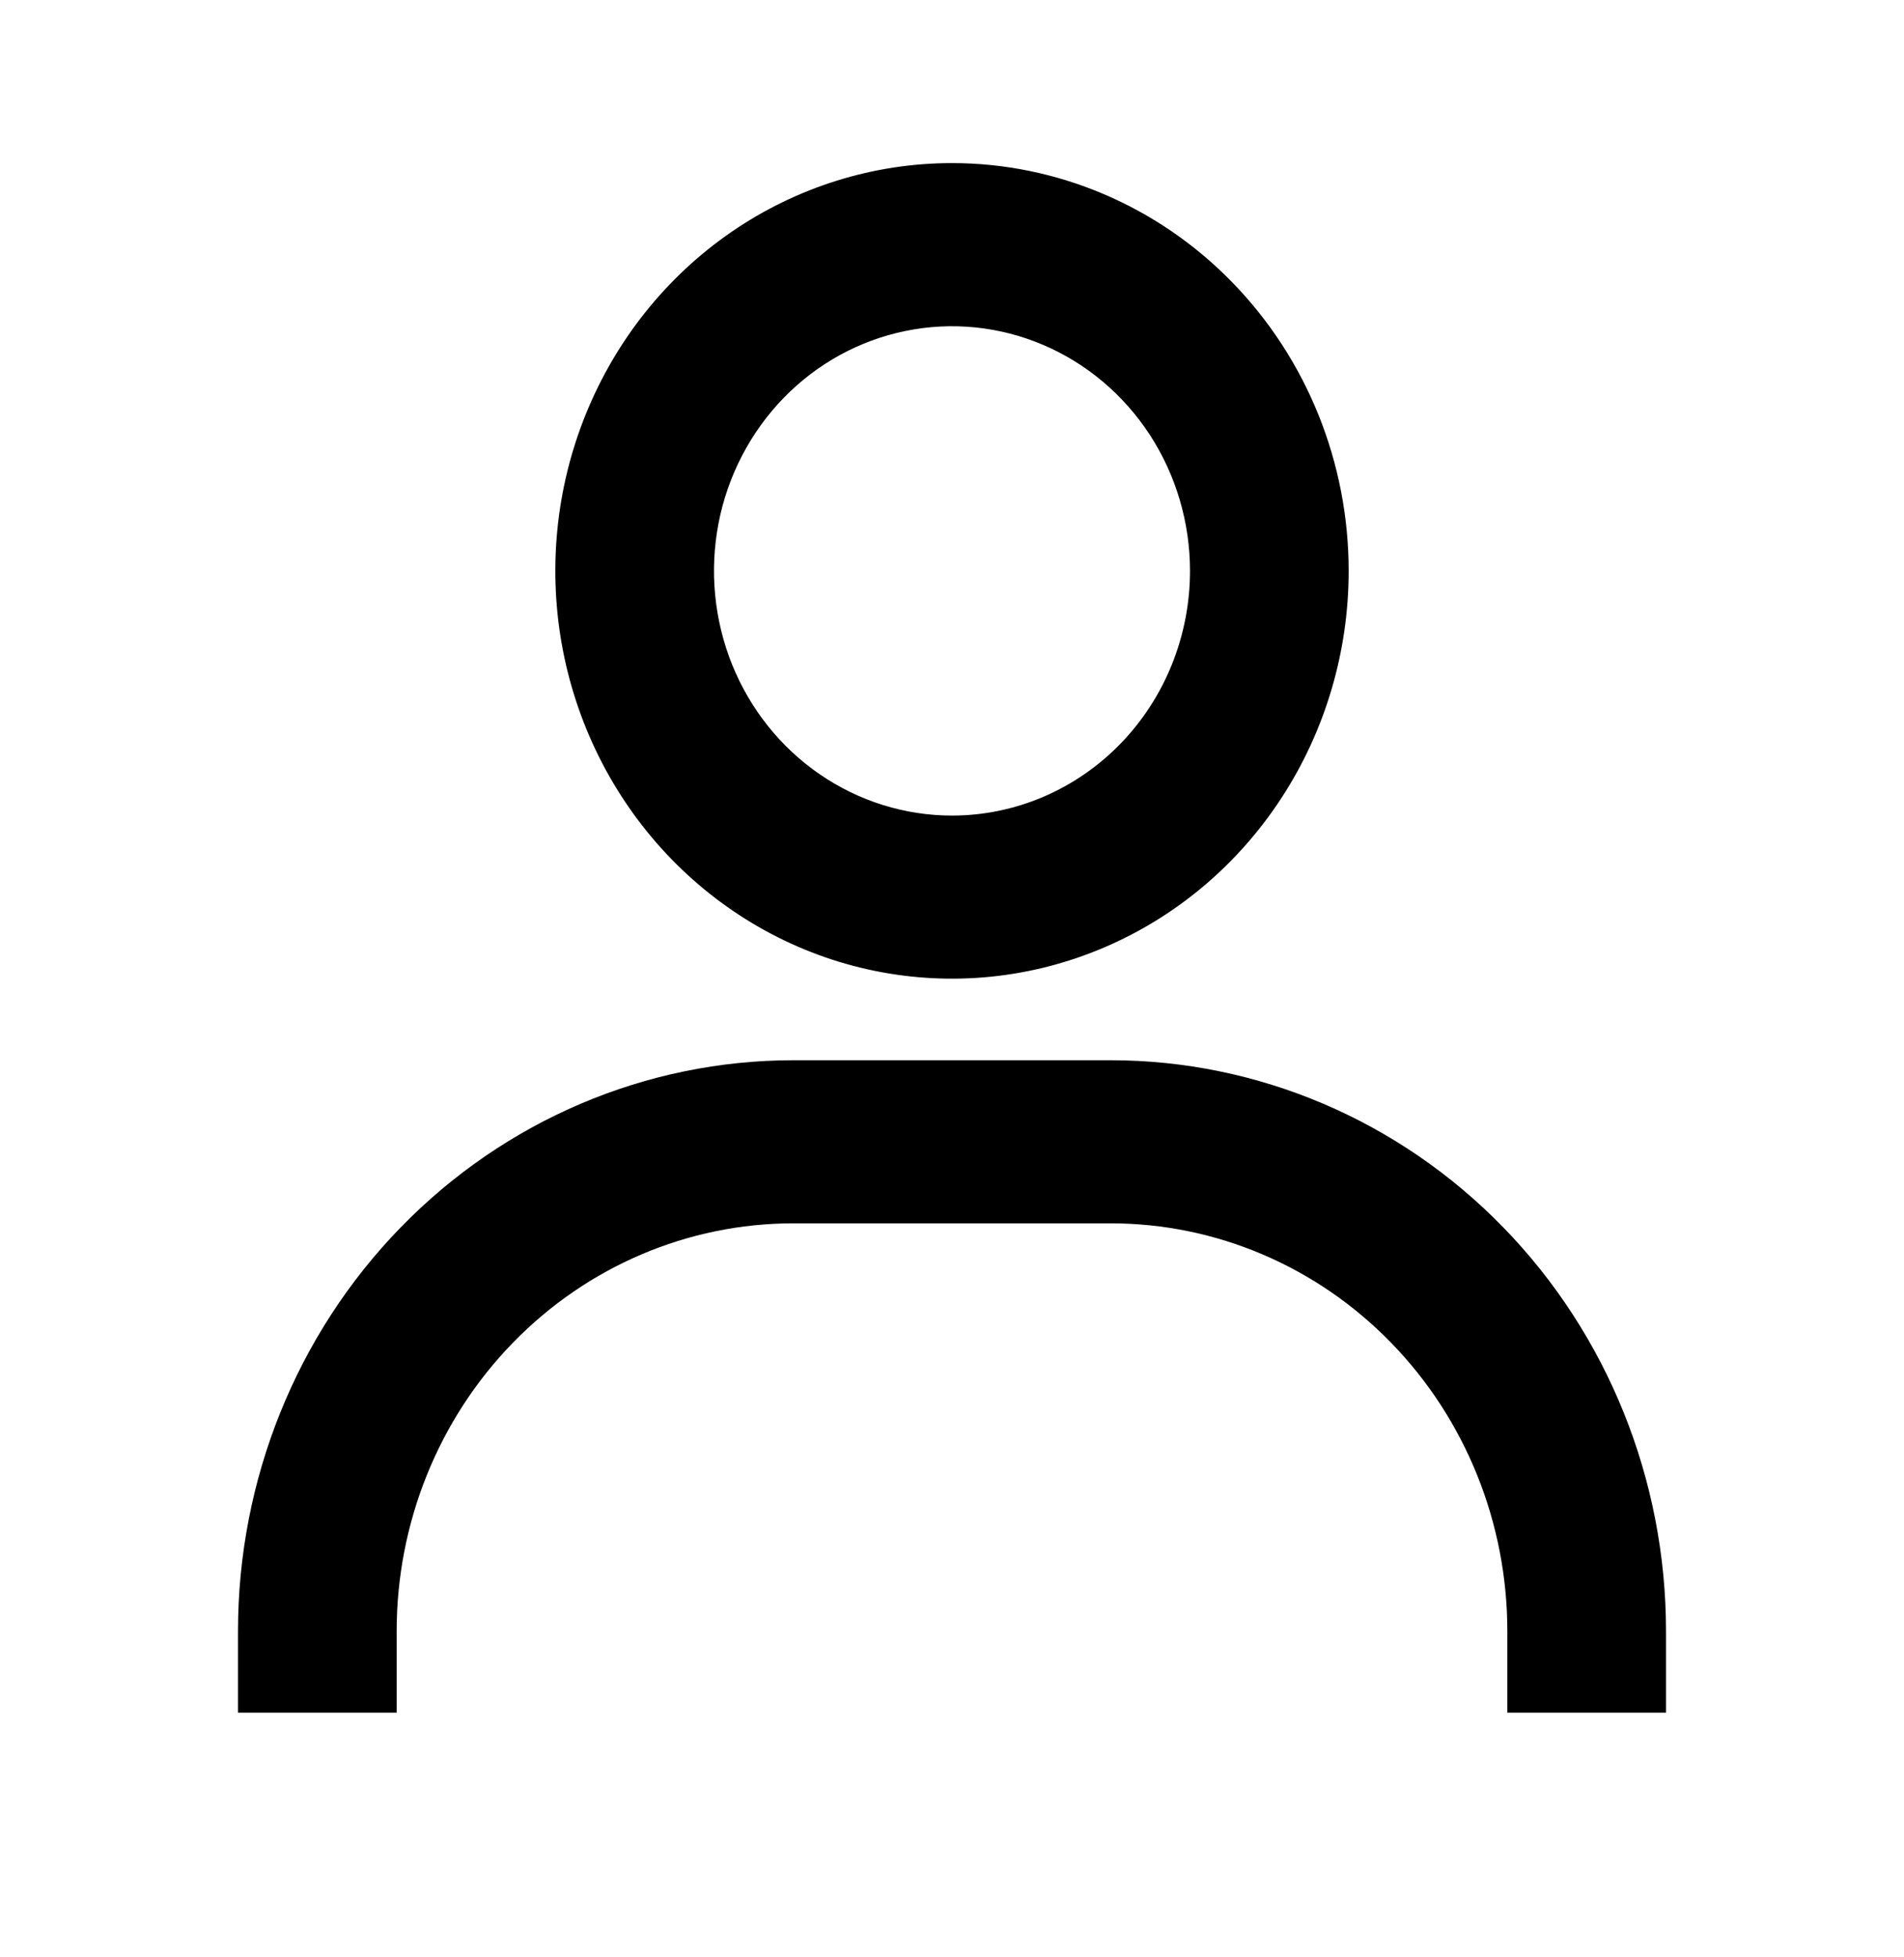 <svg width="36" height="37" viewBox="0 0 36 37" fill="none" xmlns="http://www.w3.org/2000/svg">
<path d="M18 3.083C16.517 3.083 15.067 3.535 13.833 4.382C12.6 5.229 11.639 6.433 11.071 7.842C10.503 9.25 10.355 10.8 10.644 12.296C10.934 13.791 11.648 15.164 12.697 16.242C13.746 17.32 15.082 18.055 16.537 18.352C17.992 18.649 19.5 18.497 20.87 17.913C22.241 17.33 23.412 16.342 24.236 15.074C25.06 13.807 25.5 12.316 25.5 10.792C25.5 8.747 24.71 6.787 23.303 5.341C21.897 3.895 19.989 3.083 18 3.083ZM18 15.417C17.11 15.417 16.24 15.145 15.5 14.637C14.76 14.129 14.183 13.407 13.842 12.562C13.502 11.716 13.413 10.787 13.586 9.889C13.76 8.992 14.189 8.168 14.818 7.521C15.447 6.874 16.249 6.434 17.122 6.256C17.995 6.077 18.9 6.169 19.722 6.519C20.544 6.869 21.247 7.462 21.742 8.222C22.236 8.983 22.5 9.877 22.5 10.792C22.5 12.018 22.026 13.195 21.182 14.062C20.338 14.929 19.194 15.417 18 15.417ZM31.5 32.375V30.833C31.5 27.971 30.394 25.226 28.425 23.203C26.456 21.179 23.785 20.042 21 20.042H15C12.215 20.042 9.545 21.179 7.575 23.203C5.606 25.226 4.5 27.971 4.5 30.833V32.375H7.5V30.833C7.5 28.789 8.29 26.828 9.697 25.383C11.103 23.937 13.011 23.125 15 23.125H21C22.989 23.125 24.897 23.937 26.303 25.383C27.71 26.828 28.5 28.789 28.5 30.833V32.375H31.5Z" fill="black"/>
</svg>
